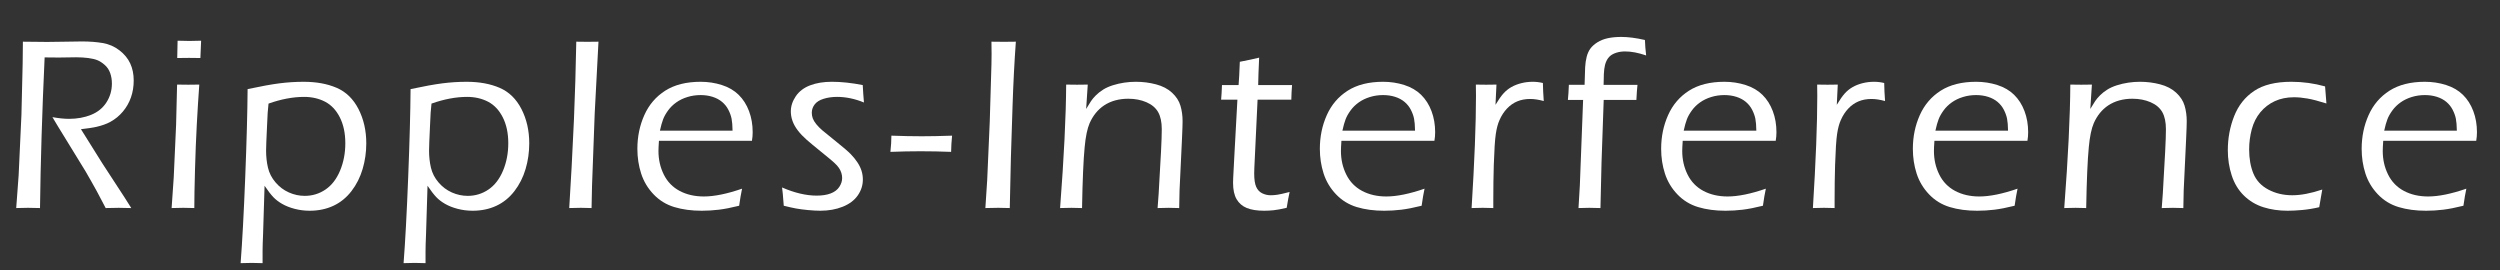 <!-- Generator: Adobe Illustrator 19.0.0, SVG Export Plug-In  -->
<svg version="1.1"
	 xmlns="http://www.w3.org/2000/svg" xmlns:xlink="http://www.w3.org/1999/xlink" xmlns:a="http://ns.adobe.com/AdobeSVGViewerExtensions/3.0/"
	 x="0px" y="0px" width="731.121px" height="79.095px" viewBox="0 0 731.121 79.095"
	 style="enable-background:new 0 0 731.121 79.095;" xml:space="preserve">
<rect x="0" y="0" width="731.121" height="79.095" fill="#333333" stroke="none"/>
<style type="text/css">
	.st0{fill:#FFFFFF;}
	.st1{font-family:'ErasITC-Medium';}
	.st2{font-size:73px;}
	.st3{letter-spacing:4;}
</style>
<defs>
</defs>
<g id="XMLID_2_">
	<path id="XMLID_4_" class="st0" d="M4.741,60.845l0.71-9.588l0.818-17.715l0.355-14.899c0.047-3.018,0.071-5.168,0.071-6.452
		c2.852,0.048,5.216,0.071,7.094,0.071c1.616,0,3.405-0.023,5.366-0.071c1.96-0.047,3.57-0.071,4.83-0.071
		c2.21,0,4.225,0.155,6.043,0.463c1.818,0.309,3.446,1.016,4.884,2.121c1.438,1.104,2.496,2.388,3.173,3.85
		c0.677,1.461,1.017,3.119,1.017,4.972c0,1.782-0.267,3.434-0.802,4.955c-0.534,1.521-1.318,2.899-2.351,4.135
		c-1.034,1.236-2.263,2.246-3.688,3.03c-1.093,0.594-2.459,1.082-4.098,1.461c-1.093,0.238-2.589,0.463-4.49,0.677l6.271,10.016
		l6.485,9.945c0.451,0.689,1.104,1.723,1.96,3.101c-1.845-0.047-3.074-0.071-3.689-0.071c-0.663,0-1.928,0.024-3.796,0.071
		l-2.573-4.883c-0.524-0.95-1.048-1.889-1.571-2.816c-0.524-0.927-1.096-1.925-1.715-2.994l-8.074-13.153
		c-0.333-0.522-0.882-1.438-1.644-2.745c1.83,0.333,3.445,0.499,4.848,0.499c2.376,0,4.532-0.392,6.47-1.176
		c1.936-0.784,3.433-2.001,4.491-3.654c1.057-1.651,1.586-3.487,1.586-5.507c0-1.093-0.167-2.108-0.499-3.048
		c-0.333-0.938-0.862-1.729-1.586-2.37c-0.726-0.642-1.438-1.105-2.139-1.39c-0.702-0.285-1.604-0.499-2.709-0.642
		c-1.105-0.143-2.276-0.214-3.511-0.214l-5.062,0.071c-2.187,0-3.577-0.012-4.17-0.036c-0.734,15.969-1.184,30.654-1.349,44.057
		l-3.496-0.071C7.678,60.774,6.524,60.798,4.741,60.845z"/>
	<path id="XMLID_6_" class="st0" d="M50.19,60.845l0.618-8.982l0.69-15.327l0.291-11.798l3.282,0.036l3.21-0.036
		c-0.267,3.707-0.509,7.587-0.728,11.638c-0.218,4.052-0.394,8.478-0.527,13.277c-0.134,4.8-0.2,8.531-0.2,11.192
		c-1.499-0.047-2.569-0.071-3.211-0.071C53.021,60.774,51.878,60.798,50.19,60.845z M51.83,16.967
		c0.071-2.233,0.107-3.921,0.107-5.062c1.307,0.048,2.459,0.071,3.458,0.071c1.259,0,2.4-0.023,3.422-0.071
		c-0.048,0.737-0.119,2.424-0.214,5.062c-1.283-0.023-2.388-0.036-3.315-0.036S53.208,16.943,51.83,16.967z"/>
	<path id="XMLID_9_" class="st0" d="M70.368,76.957c0.478-6.131,0.926-14.472,1.344-25.022c0.418-10.551,0.652-19.177,0.7-25.878
		c3.895-0.832,7.013-1.396,9.354-1.693c2.339-0.296,4.686-0.445,7.038-0.445c3.706,0,6.924,0.588,9.656,1.765
		c2.731,1.176,4.857,3.243,6.378,6.202c1.521,2.958,2.281,6.303,2.281,10.034c0,2.59-0.357,5.092-1.07,7.503
		c-0.713,2.412-1.801,4.568-3.264,6.469c-1.463,1.901-3.228,3.333-5.297,4.295c-2.069,0.962-4.376,1.443-6.92,1.443
		c-1.521,0-2.984-0.185-4.387-0.553c-1.403-0.368-2.622-0.849-3.656-1.443c-1.035-0.594-1.902-1.259-2.604-1.996
		c-0.702-0.736-1.552-1.841-2.55-3.315l-0.435,14.115c-0.097,2.305-0.146,3.968-0.146,4.99v3.529
		c-1.206-0.048-2.259-0.071-3.157-0.071C72.804,76.885,71.715,76.909,70.368,76.957z M78.53,30.298l-0.25,2.709l-0.178,3.707
		c-0.095,1.949-0.167,3.535-0.214,4.758c-0.048,1.225-0.071,2.085-0.071,2.584c0,1.759,0.184,3.422,0.552,4.99
		c0.368,1.568,1.105,3,2.21,4.295c1.105,1.295,2.406,2.275,3.903,2.94c1.497,0.666,3.042,0.998,4.634,0.998
		c2.233,0,4.26-0.618,6.077-1.854c1.818-1.235,3.238-3.077,4.26-5.525c1.021-2.447,1.533-5.121,1.533-8.02
		c0-2.923-0.535-5.441-1.604-7.557c-1.069-2.115-2.507-3.641-4.313-4.58c-1.806-0.938-3.85-1.408-6.131-1.408
		C85.683,28.337,82.213,28.991,78.53,30.298z"/>
	<path id="XMLID_12_" class="st0" d="M118.027,76.957c0.478-6.131,0.926-14.472,1.344-25.022c0.418-10.551,0.652-19.177,0.7-25.878
		c3.895-0.832,7.013-1.396,9.354-1.693c2.339-0.296,4.686-0.445,7.038-0.445c3.706,0,6.924,0.588,9.656,1.765
		c2.731,1.176,4.857,3.243,6.378,6.202c1.521,2.958,2.281,6.303,2.281,10.034c0,2.59-0.357,5.092-1.07,7.503
		c-0.713,2.412-1.801,4.568-3.264,6.469c-1.463,1.901-3.228,3.333-5.297,4.295c-2.069,0.962-4.376,1.443-6.92,1.443
		c-1.521,0-2.984-0.185-4.387-0.553c-1.403-0.368-2.622-0.849-3.656-1.443c-1.035-0.594-1.902-1.259-2.604-1.996
		c-0.702-0.736-1.552-1.841-2.55-3.315l-0.435,14.115c-0.097,2.305-0.146,3.968-0.146,4.99v3.529
		c-1.206-0.048-2.259-0.071-3.157-0.071C120.463,76.885,119.375,76.909,118.027,76.957z M126.189,30.298l-0.25,2.709l-0.178,3.707
		c-0.095,1.949-0.167,3.535-0.214,4.758c-0.048,1.225-0.071,2.085-0.071,2.584c0,1.759,0.184,3.422,0.552,4.99
		c0.368,1.568,1.105,3,2.21,4.295c1.105,1.295,2.406,2.275,3.903,2.94c1.497,0.666,3.042,0.998,4.634,0.998
		c2.233,0,4.26-0.618,6.077-1.854c1.818-1.235,3.238-3.077,4.26-5.525c1.021-2.447,1.533-5.121,1.533-8.02
		c0-2.923-0.535-5.441-1.604-7.557c-1.069-2.115-2.507-3.641-4.313-4.58c-1.806-0.938-3.85-1.408-6.131-1.408
		C133.342,28.337,129.873,28.991,126.189,30.298z"/>
	<path id="XMLID_15_" class="st0" d="M166.47,60.845c0.474-7.319,0.936-15.992,1.386-26.021c0.308-7.295,0.533-14.84,0.676-22.634
		l3.317,0.036c0.689,0,1.749-0.012,3.175-0.036l-1.102,20.923l-0.782,21.173L173,60.845c-1.404-0.047-2.45-0.071-3.14-0.071
		C169.574,60.774,168.444,60.798,166.47,60.845z"/>
	<path id="XMLID_17_" class="st0" d="M217.017,55.178c-0.285,1.307-0.57,2.971-0.855,4.99c-2.281,0.57-4.26,0.956-5.935,1.159
		c-1.676,0.201-3.345,0.303-5.008,0.303c-2.971,0-5.638-0.356-8.002-1.069c-2.365-0.713-4.39-1.954-6.077-3.725
		c-1.688-1.77-2.899-3.796-3.636-6.078c-0.737-2.281-1.105-4.693-1.105-7.236c0-3.541,0.677-6.826,2.032-9.855
		c1.354-3.03,3.392-5.412,6.113-7.147c2.72-1.734,6.172-2.602,10.354-2.602c2.162,0,4.229,0.315,6.202,0.944
		c1.972,0.63,3.612,1.586,4.919,2.87c1.307,1.283,2.317,2.87,3.03,4.758c0.713,1.89,1.069,3.951,1.069,6.185
		c0,0.855-0.071,1.688-0.214,2.495h-27.197c-0.095,1.307-0.143,2.305-0.143,2.994c0,2.495,0.522,4.794,1.568,6.897
		c1.045,2.103,2.59,3.695,4.634,4.776c2.043,1.082,4.396,1.622,7.058,1.622C208.89,57.459,212.62,56.699,217.017,55.178z
		 M192.992,38.211h21.244c-0.024-1.497-0.119-2.661-0.285-3.493c-0.167-0.832-0.476-1.693-0.927-2.584
		c-0.452-0.891-1.064-1.663-1.836-2.316c-0.772-0.653-1.699-1.152-2.78-1.497c-1.082-0.344-2.251-0.517-3.511-0.517
		c-1.354,0-2.644,0.19-3.867,0.57c-1.225,0.38-2.306,0.903-3.244,1.568c-0.939,0.666-1.735,1.444-2.388,2.334
		c-0.654,0.892-1.141,1.753-1.462,2.584C193.616,35.692,193.301,36.809,192.992,38.211z"/>
	<path id="XMLID_20_" class="st0" d="M229.21,60.168l-0.214-2.619c0-0.288-0.095-1.196-0.285-2.728
		c3.659,1.592,7.034,2.388,10.123,2.388c1.616,0,2.982-0.213,4.099-0.639c1.117-0.426,1.954-1.06,2.513-1.9
		c0.558-0.841,0.837-1.711,0.837-2.611c0-0.498-0.078-0.995-0.232-1.492c-0.155-0.498-0.386-0.977-0.695-1.438
		c-0.309-0.462-0.766-0.971-1.373-1.528c-0.605-0.557-1.866-1.607-3.778-3.152c-1.913-1.544-3.363-2.75-4.349-3.618
		c-0.986-0.867-1.83-1.758-2.53-2.673c-0.702-0.915-1.218-1.836-1.551-2.763c-0.333-0.927-0.499-1.865-0.499-2.816
		c0-1.521,0.481-2.994,1.443-4.42c0.963-1.426,2.353-2.489,4.171-3.19c1.817-0.701,3.95-1.052,6.398-1.052
		c2.732,0,5.739,0.321,9.018,0.962c0.095,1.854,0.214,3.553,0.356,5.097c-2.662-1.093-5.288-1.64-7.877-1.64
		c-1.402,0-2.704,0.185-3.903,0.553c-1.201,0.369-2.08,0.921-2.638,1.657c-0.559,0.737-0.838,1.545-0.838,2.424
		c0,0.57,0.095,1.117,0.285,1.64c0.19,0.523,0.528,1.087,1.016,1.693c0.487,0.605,1.075,1.206,1.765,1.8
		c0.689,0.594,2.061,1.711,4.117,3.351c2.055,1.64,3.463,2.852,4.224,3.636c0.76,0.784,1.414,1.592,1.96,2.424
		c0.546,0.832,0.945,1.657,1.194,2.478c0.25,0.819,0.375,1.657,0.375,2.513c0,1.664-0.494,3.208-1.479,4.634
		c-0.987,1.426-2.454,2.531-4.402,3.315c-1.949,0.784-4.135,1.176-6.559,1.176c-1.022,0-2.222-0.066-3.6-0.196
		c-1.378-0.131-2.548-0.285-3.511-0.463C231.83,60.792,230.636,60.524,229.21,60.168z"/>
	<path id="XMLID_22_" class="st0" d="M260.401,44.413c0.19-1.758,0.285-3.338,0.285-4.741c3.303,0.119,6.261,0.178,8.875,0.178
		c2.542,0,5.501-0.059,8.875-0.178c-0.167,1.664-0.262,3.244-0.285,4.741c-2.971-0.119-5.953-0.178-8.947-0.178
		C266.354,44.235,263.419,44.294,260.401,44.413z"/>
	<path id="XMLID_24_" class="st0" d="M288.171,60.845l0.533-8.198l0.747-17.074l0.498-16.824c0.023-0.974,0.036-1.948,0.036-2.923
		l-0.036-3.636l3.674,0.036l3.46-0.036c-0.427,5.941-0.747,12.143-0.959,18.606c-0.379,10.361-0.652,20.377-0.818,30.048
		l-3.353-0.071C291.524,60.774,290.263,60.798,288.171,60.845z"/>
	<path id="XMLID_26_" class="st0" d="M310.023,60.845c1.136-14.899,1.728-26.935,1.775-36.108l3.211,0.036
		c0.785,0,1.82-0.012,3.104-0.036l-0.471,7.129c0.594-0.998,1.069-1.764,1.426-2.299c0.356-0.534,0.832-1.099,1.426-1.693
		c0.594-0.594,1.295-1.146,2.104-1.658c0.808-0.51,1.759-0.938,2.853-1.283c1.093-0.344,2.204-0.6,3.333-0.766
		c1.129-0.166,2.252-0.25,3.37-0.25c2.044,0,4.017,0.25,5.918,0.749c1.902,0.499,3.464,1.313,4.688,2.442
		c1.224,1.129,2.044,2.394,2.46,3.796c0.416,1.402,0.625,2.911,0.625,4.527c0,0.309-0.012,0.903-0.036,1.782
		c-0.023,0.879-0.071,2.032-0.141,3.458l-0.707,14.935c-0.047,1.426-0.083,3.172-0.106,5.24c-1.071-0.047-2.083-0.071-3.034-0.071
		c-1.166,0-2.261,0.024-3.284,0.071c0.239-2.875,0.419-5.644,0.54-8.305l0.467-8.305c0.144-2.852,0.216-5.002,0.216-6.452
		c0-2.091-0.357-3.76-1.07-5.008c-0.714-1.247-1.856-2.21-3.426-2.887c-1.571-0.678-3.332-1.016-5.282-1.016
		c-2.76,0-5.127,0.654-7.102,1.96c-1.809,1.212-3.212,2.935-4.211,5.168c-0.69,1.592-1.178,3.945-1.463,7.058
		c-0.362,3.731-0.616,9.66-0.761,17.787c-1.326-0.047-2.355-0.071-3.088-0.071C312.626,60.774,311.514,60.798,310.023,60.845z"/>
	<path id="XMLID_28_" class="st0" d="M377.145,56.14c-0.262,1.165-0.547,2.709-0.855,4.634c-1.616,0.38-2.899,0.618-3.85,0.713
		c-0.951,0.095-1.854,0.143-2.709,0.143c-2.115,0-3.82-0.268-5.115-0.802c-1.295-0.535-2.287-1.391-2.976-2.566
		c-0.689-1.177-1.034-2.774-1.034-4.794c0-0.261,0.012-0.725,0.036-1.39c0.024-0.665,0.145-2.982,0.363-6.951l0.87-15.969h-4.762
		c0.095-0.998,0.179-2.424,0.25-4.277h4.859c0.12-1.331,0.239-3.6,0.359-6.808c2.228-0.428,4.112-0.832,5.653-1.212
		c-0.165,3.517-0.258,6.19-0.282,8.02h9.906c-0.119,1.497-0.19,2.923-0.214,4.277h-9.868l-0.952,20.068l-0.035,1.533
		c0,1.735,0.196,3.036,0.587,3.903c0.392,0.868,0.979,1.492,1.762,1.872c0.783,0.38,1.602,0.57,2.456,0.57
		c0.593,0,1.234-0.047,1.922-0.143C374.203,56.865,375.413,56.592,377.145,56.14z"/>
	<path id="XMLID_30_" class="st0" d="M416.606,55.178c-0.285,1.307-0.57,2.971-0.855,4.99c-2.281,0.57-4.26,0.956-5.935,1.159
		c-1.676,0.201-3.345,0.303-5.008,0.303c-2.971,0-5.638-0.356-8.002-1.069c-2.365-0.713-4.39-1.954-6.077-3.725
		c-1.688-1.77-2.899-3.796-3.636-6.078c-0.737-2.281-1.105-4.693-1.105-7.236c0-3.541,0.677-6.826,2.032-9.855
		c1.354-3.03,3.392-5.412,6.113-7.147c2.72-1.734,6.172-2.602,10.354-2.602c2.162,0,4.229,0.315,6.202,0.944
		c1.972,0.63,3.612,1.586,4.919,2.87c1.307,1.283,2.317,2.87,3.03,4.758c0.713,1.89,1.069,3.951,1.069,6.185
		c0,0.855-0.071,1.688-0.214,2.495h-27.197c-0.095,1.307-0.143,2.305-0.143,2.994c0,2.495,0.522,4.794,1.568,6.897
		c1.045,2.103,2.59,3.695,4.634,4.776c2.043,1.082,4.396,1.622,7.058,1.622C408.479,57.459,412.209,56.699,416.606,55.178z
		 M392.582,38.211h21.244c-0.024-1.497-0.119-2.661-0.285-3.493c-0.167-0.832-0.476-1.693-0.927-2.584
		c-0.452-0.891-1.064-1.663-1.836-2.316c-0.772-0.653-1.699-1.152-2.78-1.497c-1.082-0.344-2.251-0.517-3.511-0.517
		c-1.354,0-2.644,0.19-3.867,0.57c-1.225,0.38-2.306,0.903-3.244,1.568c-0.939,0.666-1.735,1.444-2.388,2.334
		c-0.654,0.892-1.141,1.753-1.462,2.584C393.206,35.692,392.89,36.809,392.582,38.211z"/>
	<path id="XMLID_33_" class="st0" d="M430.367,60.845c0.854-13.711,1.282-24.654,1.282-32.829l-0.036-3.279
		c1.212,0.024,2.21,0.036,2.995,0.036c0.903,0,1.914-0.012,3.031-0.036l-0.284,5.917c0.879-1.473,1.658-2.584,2.335-3.333
		c0.677-0.749,1.443-1.366,2.298-1.854c0.855-0.487,1.824-0.867,2.905-1.141c1.081-0.273,2.204-0.41,3.368-0.41
		c0.998,0,1.984,0.119,2.958,0.356c0.023,1.568,0.107,3.327,0.25,5.275c-1.473-0.404-2.792-0.606-3.956-0.606
		c-1.402,0-2.662,0.232-3.778,0.695c-1.117,0.464-2.12,1.165-3.011,2.104c-0.891,0.939-1.621,2.062-2.191,3.368
		c-0.475,1.046-0.837,2.4-1.087,4.063c-0.25,1.664-0.445,4.693-0.588,9.089c-0.095,3.208-0.142,6.606-0.142,10.194v2.388
		c-1.284-0.047-2.318-0.071-3.103-0.071C432.899,60.774,431.817,60.798,430.367,60.845z"/>
	<path id="XMLID_35_" class="st0" d="M461.63,60.845l0.39-6.551l0.958-25.065h-4.448c0.119-1.173,0.214-2.646,0.285-4.42h4.597
		c0.047-2.21,0.101-3.903,0.16-5.08c0.059-1.176,0.214-2.233,0.463-3.172c0.25-0.938,0.618-1.734,1.105-2.389
		c0.487-0.653,1.164-1.253,2.032-1.8c0.868-0.546,1.877-0.944,3.03-1.194c1.152-0.249,2.478-0.374,3.975-0.374
		c1.972,0,4.266,0.297,6.88,0.891c0.047,1.426,0.166,2.935,0.356,4.527c-2.258-0.784-4.313-1.176-6.167-1.176
		c-0.903,0-1.735,0.119-2.495,0.356c-0.761,0.238-1.372,0.552-1.836,0.945c-0.463,0.392-0.844,0.909-1.141,1.55
		c-0.297,0.642-0.499,1.402-0.605,2.281c-0.107,0.879-0.161,1.913-0.161,3.101l-0.036,1.533h9.909
		c-0.119,1.03-0.226,2.503-0.321,4.42h-9.558l-0.633,18.194l-0.316,13.423c-1.476-0.047-2.558-0.071-3.248-0.071
		C464.14,60.774,463.081,60.798,461.63,60.845z"/>
	<path id="XMLID_37_" class="st0" d="M516.418,55.178c-0.285,1.307-0.57,2.971-0.855,4.99c-2.281,0.57-4.26,0.956-5.935,1.159
		c-1.676,0.201-3.345,0.303-5.008,0.303c-2.971,0-5.638-0.356-8.002-1.069c-2.365-0.713-4.39-1.954-6.077-3.725
		c-1.688-1.77-2.899-3.796-3.636-6.078c-0.737-2.281-1.105-4.693-1.105-7.236c0-3.541,0.677-6.826,2.032-9.855
		c1.354-3.03,3.392-5.412,6.113-7.147c2.72-1.734,6.172-2.602,10.354-2.602c2.162,0,4.229,0.315,6.202,0.944
		c1.972,0.63,3.612,1.586,4.919,2.87c1.307,1.283,2.317,2.87,3.03,4.758c0.713,1.89,1.069,3.951,1.069,6.185
		c0,0.855-0.071,1.688-0.214,2.495h-27.197c-0.095,1.307-0.143,2.305-0.143,2.994c0,2.495,0.522,4.794,1.568,6.897
		c1.045,2.103,2.59,3.695,4.634,4.776c2.043,1.082,4.396,1.622,7.058,1.622C508.292,57.459,512.022,56.699,516.418,55.178z
		 M492.394,38.211h21.244c-0.024-1.497-0.119-2.661-0.285-3.493c-0.167-0.832-0.476-1.693-0.927-2.584
		c-0.452-0.891-1.064-1.663-1.836-2.316c-0.772-0.653-1.699-1.152-2.78-1.497c-1.082-0.344-2.251-0.517-3.511-0.517
		c-1.354,0-2.644,0.19-3.867,0.57c-1.225,0.38-2.306,0.903-3.244,1.568c-0.939,0.666-1.735,1.444-2.388,2.334
		c-0.654,0.892-1.141,1.753-1.462,2.584C493.018,35.692,492.703,36.809,492.394,38.211z"/>
	<path id="XMLID_40_" class="st0" d="M530.18,60.845c0.854-13.711,1.282-24.654,1.282-32.829l-0.036-3.279
		c1.212,0.024,2.21,0.036,2.995,0.036c0.903,0,1.914-0.012,3.031-0.036l-0.284,5.917c0.879-1.473,1.658-2.584,2.335-3.333
		c0.677-0.749,1.443-1.366,2.298-1.854c0.855-0.487,1.824-0.867,2.905-1.141c1.081-0.273,2.204-0.41,3.368-0.41
		c0.998,0,1.984,0.119,2.958,0.356c0.023,1.568,0.107,3.327,0.25,5.275c-1.473-0.404-2.792-0.606-3.956-0.606
		c-1.402,0-2.662,0.232-3.778,0.695c-1.117,0.464-2.12,1.165-3.011,2.104c-0.891,0.939-1.621,2.062-2.191,3.368
		c-0.475,1.046-0.837,2.4-1.087,4.063c-0.25,1.664-0.445,4.693-0.588,9.089c-0.095,3.208-0.142,6.606-0.142,10.194v2.388
		c-1.284-0.047-2.318-0.071-3.103-0.071C532.711,60.774,531.63,60.798,530.18,60.845z"/>
	<path id="XMLID_42_" class="st0" d="M590.029,55.178c-0.285,1.307-0.57,2.971-0.855,4.99c-2.281,0.57-4.26,0.956-5.935,1.159
		c-1.676,0.201-3.345,0.303-5.008,0.303c-2.971,0-5.638-0.356-8.002-1.069c-2.365-0.713-4.39-1.954-6.077-3.725
		c-1.688-1.77-2.899-3.796-3.636-6.078c-0.737-2.281-1.105-4.693-1.105-7.236c0-3.541,0.677-6.826,2.032-9.855
		c1.354-3.03,3.392-5.412,6.113-7.147c2.72-1.734,6.172-2.602,10.354-2.602c2.162,0,4.229,0.315,6.202,0.944
		c1.972,0.63,3.612,1.586,4.919,2.87c1.307,1.283,2.317,2.87,3.03,4.758c0.713,1.89,1.069,3.951,1.069,6.185
		c0,0.855-0.071,1.688-0.214,2.495H565.72c-0.095,1.307-0.143,2.305-0.143,2.994c0,2.495,0.522,4.794,1.568,6.897
		c1.045,2.103,2.59,3.695,4.634,4.776c2.043,1.082,4.396,1.622,7.058,1.622C581.902,57.459,585.633,56.699,590.029,55.178z
		 M566.005,38.211h21.244c-0.024-1.497-0.119-2.661-0.285-3.493c-0.167-0.832-0.476-1.693-0.927-2.584
		c-0.452-0.891-1.064-1.663-1.836-2.316c-0.772-0.653-1.699-1.152-2.78-1.497c-1.082-0.344-2.251-0.517-3.511-0.517
		c-1.354,0-2.644,0.19-3.867,0.57c-1.225,0.38-2.306,0.903-3.244,1.568c-0.939,0.666-1.735,1.444-2.388,2.334
		c-0.654,0.892-1.141,1.753-1.462,2.584C566.629,35.692,566.313,36.809,566.005,38.211z"/>
	<path id="XMLID_45_" class="st0" d="M603.684,60.845c1.136-14.899,1.728-26.935,1.775-36.108l3.211,0.036
		c0.785,0,1.82-0.012,3.104-0.036l-0.471,7.129c0.594-0.998,1.069-1.764,1.426-2.299c0.356-0.534,0.832-1.099,1.426-1.693
		c0.594-0.594,1.295-1.146,2.104-1.658c0.808-0.51,1.759-0.938,2.853-1.283c1.093-0.344,2.204-0.6,3.333-0.766
		c1.129-0.166,2.252-0.25,3.37-0.25c2.044,0,4.017,0.25,5.918,0.749c1.902,0.499,3.464,1.313,4.688,2.442
		c1.224,1.129,2.044,2.394,2.46,3.796c0.416,1.402,0.625,2.911,0.625,4.527c0,0.309-0.012,0.903-0.036,1.782
		c-0.023,0.879-0.071,2.032-0.141,3.458l-0.707,14.935c-0.047,1.426-0.083,3.172-0.106,5.24c-1.071-0.047-2.083-0.071-3.034-0.071
		c-1.166,0-2.261,0.024-3.284,0.071c0.239-2.875,0.419-5.644,0.54-8.305l0.467-8.305c0.144-2.852,0.216-5.002,0.216-6.452
		c0-2.091-0.357-3.76-1.07-5.008c-0.714-1.247-1.856-2.21-3.426-2.887c-1.571-0.678-3.332-1.016-5.282-1.016
		c-2.76,0-5.127,0.654-7.102,1.96c-1.809,1.212-3.212,2.935-4.211,5.168c-0.69,1.592-1.178,3.945-1.463,7.058
		c-0.362,3.731-0.616,9.66-0.761,17.787c-1.326-0.047-2.355-0.071-3.088-0.071C606.286,60.774,605.174,60.798,603.684,60.845z"/>
	<path id="XMLID_47_" class="st0" d="M679.146,55.427c-0.048,0.38-0.173,1.087-0.374,2.121c-0.203,1.033-0.375,2.049-0.517,3.047
		c-1.735,0.404-3.404,0.677-5.008,0.82c-1.604,0.143-3.012,0.214-4.224,0.214c-2.566,0-4.937-0.345-7.111-1.034
		c-2.174-0.689-4.069-1.823-5.685-3.404c-1.616-1.58-2.804-3.541-3.564-5.882c-0.761-2.34-1.141-4.806-1.141-7.396
		c0-3.493,0.618-6.808,1.854-9.945c1.235-3.137,3.184-5.596,5.846-7.378c2.661-1.782,6.285-2.673,10.872-2.673
		c3.374,0,6.666,0.452,9.874,1.354c0.143,2.02,0.273,3.684,0.392,4.99c-2.258-0.713-4.099-1.194-5.525-1.443
		c-1.426-0.25-2.745-0.375-3.957-0.375c-2.091,0-3.963,0.38-5.614,1.141c-1.652,0.761-3.06,1.842-4.224,3.244
		c-1.165,1.402-2.002,3.065-2.513,4.99c-0.512,1.925-0.767,3.885-0.767,5.881c0,2.686,0.416,5.038,1.248,7.058
		c0.832,2.02,2.287,3.583,4.367,4.687c2.079,1.105,4.414,1.658,7.004,1.658C672.896,57.103,675.819,56.544,679.146,55.427z"/>
	<path id="XMLID_49_" class="st0" d="M721.28,55.178c-0.285,1.307-0.57,2.971-0.855,4.99c-2.281,0.57-4.26,0.956-5.935,1.159
		c-1.676,0.201-3.345,0.303-5.008,0.303c-2.971,0-5.638-0.356-8.002-1.069c-2.365-0.713-4.39-1.954-6.077-3.725
		c-1.688-1.77-2.899-3.796-3.636-6.078c-0.737-2.281-1.105-4.693-1.105-7.236c0-3.541,0.677-6.826,2.032-9.855
		c1.354-3.03,3.392-5.412,6.113-7.147c2.72-1.734,6.172-2.602,10.354-2.602c2.162,0,4.229,0.315,6.202,0.944
		c1.972,0.63,3.612,1.586,4.919,2.87c1.307,1.283,2.317,2.87,3.03,4.758c0.713,1.89,1.069,3.951,1.069,6.185
		c0,0.855-0.071,1.688-0.214,2.495h-27.197c-0.095,1.307-0.143,2.305-0.143,2.994c0,2.495,0.522,4.794,1.568,6.897
		c1.045,2.103,2.59,3.695,4.634,4.776c2.043,1.082,4.396,1.622,7.058,1.622C713.153,57.459,716.884,56.699,721.28,55.178z
		 M697.256,38.211H718.5c-0.024-1.497-0.119-2.661-0.285-3.493c-0.167-0.832-0.476-1.693-0.927-2.584
		c-0.452-0.891-1.064-1.663-1.836-2.316c-0.772-0.653-1.699-1.152-2.78-1.497c-1.082-0.344-2.251-0.517-3.511-0.517
		c-1.354,0-2.644,0.19-3.867,0.57c-1.225,0.38-2.306,0.903-3.244,1.568c-0.939,0.666-1.735,1.444-2.388,2.334
		c-0.654,0.892-1.141,1.753-1.462,2.584C697.88,35.692,697.564,36.809,697.256,38.211z"/>
</g>
</svg>
